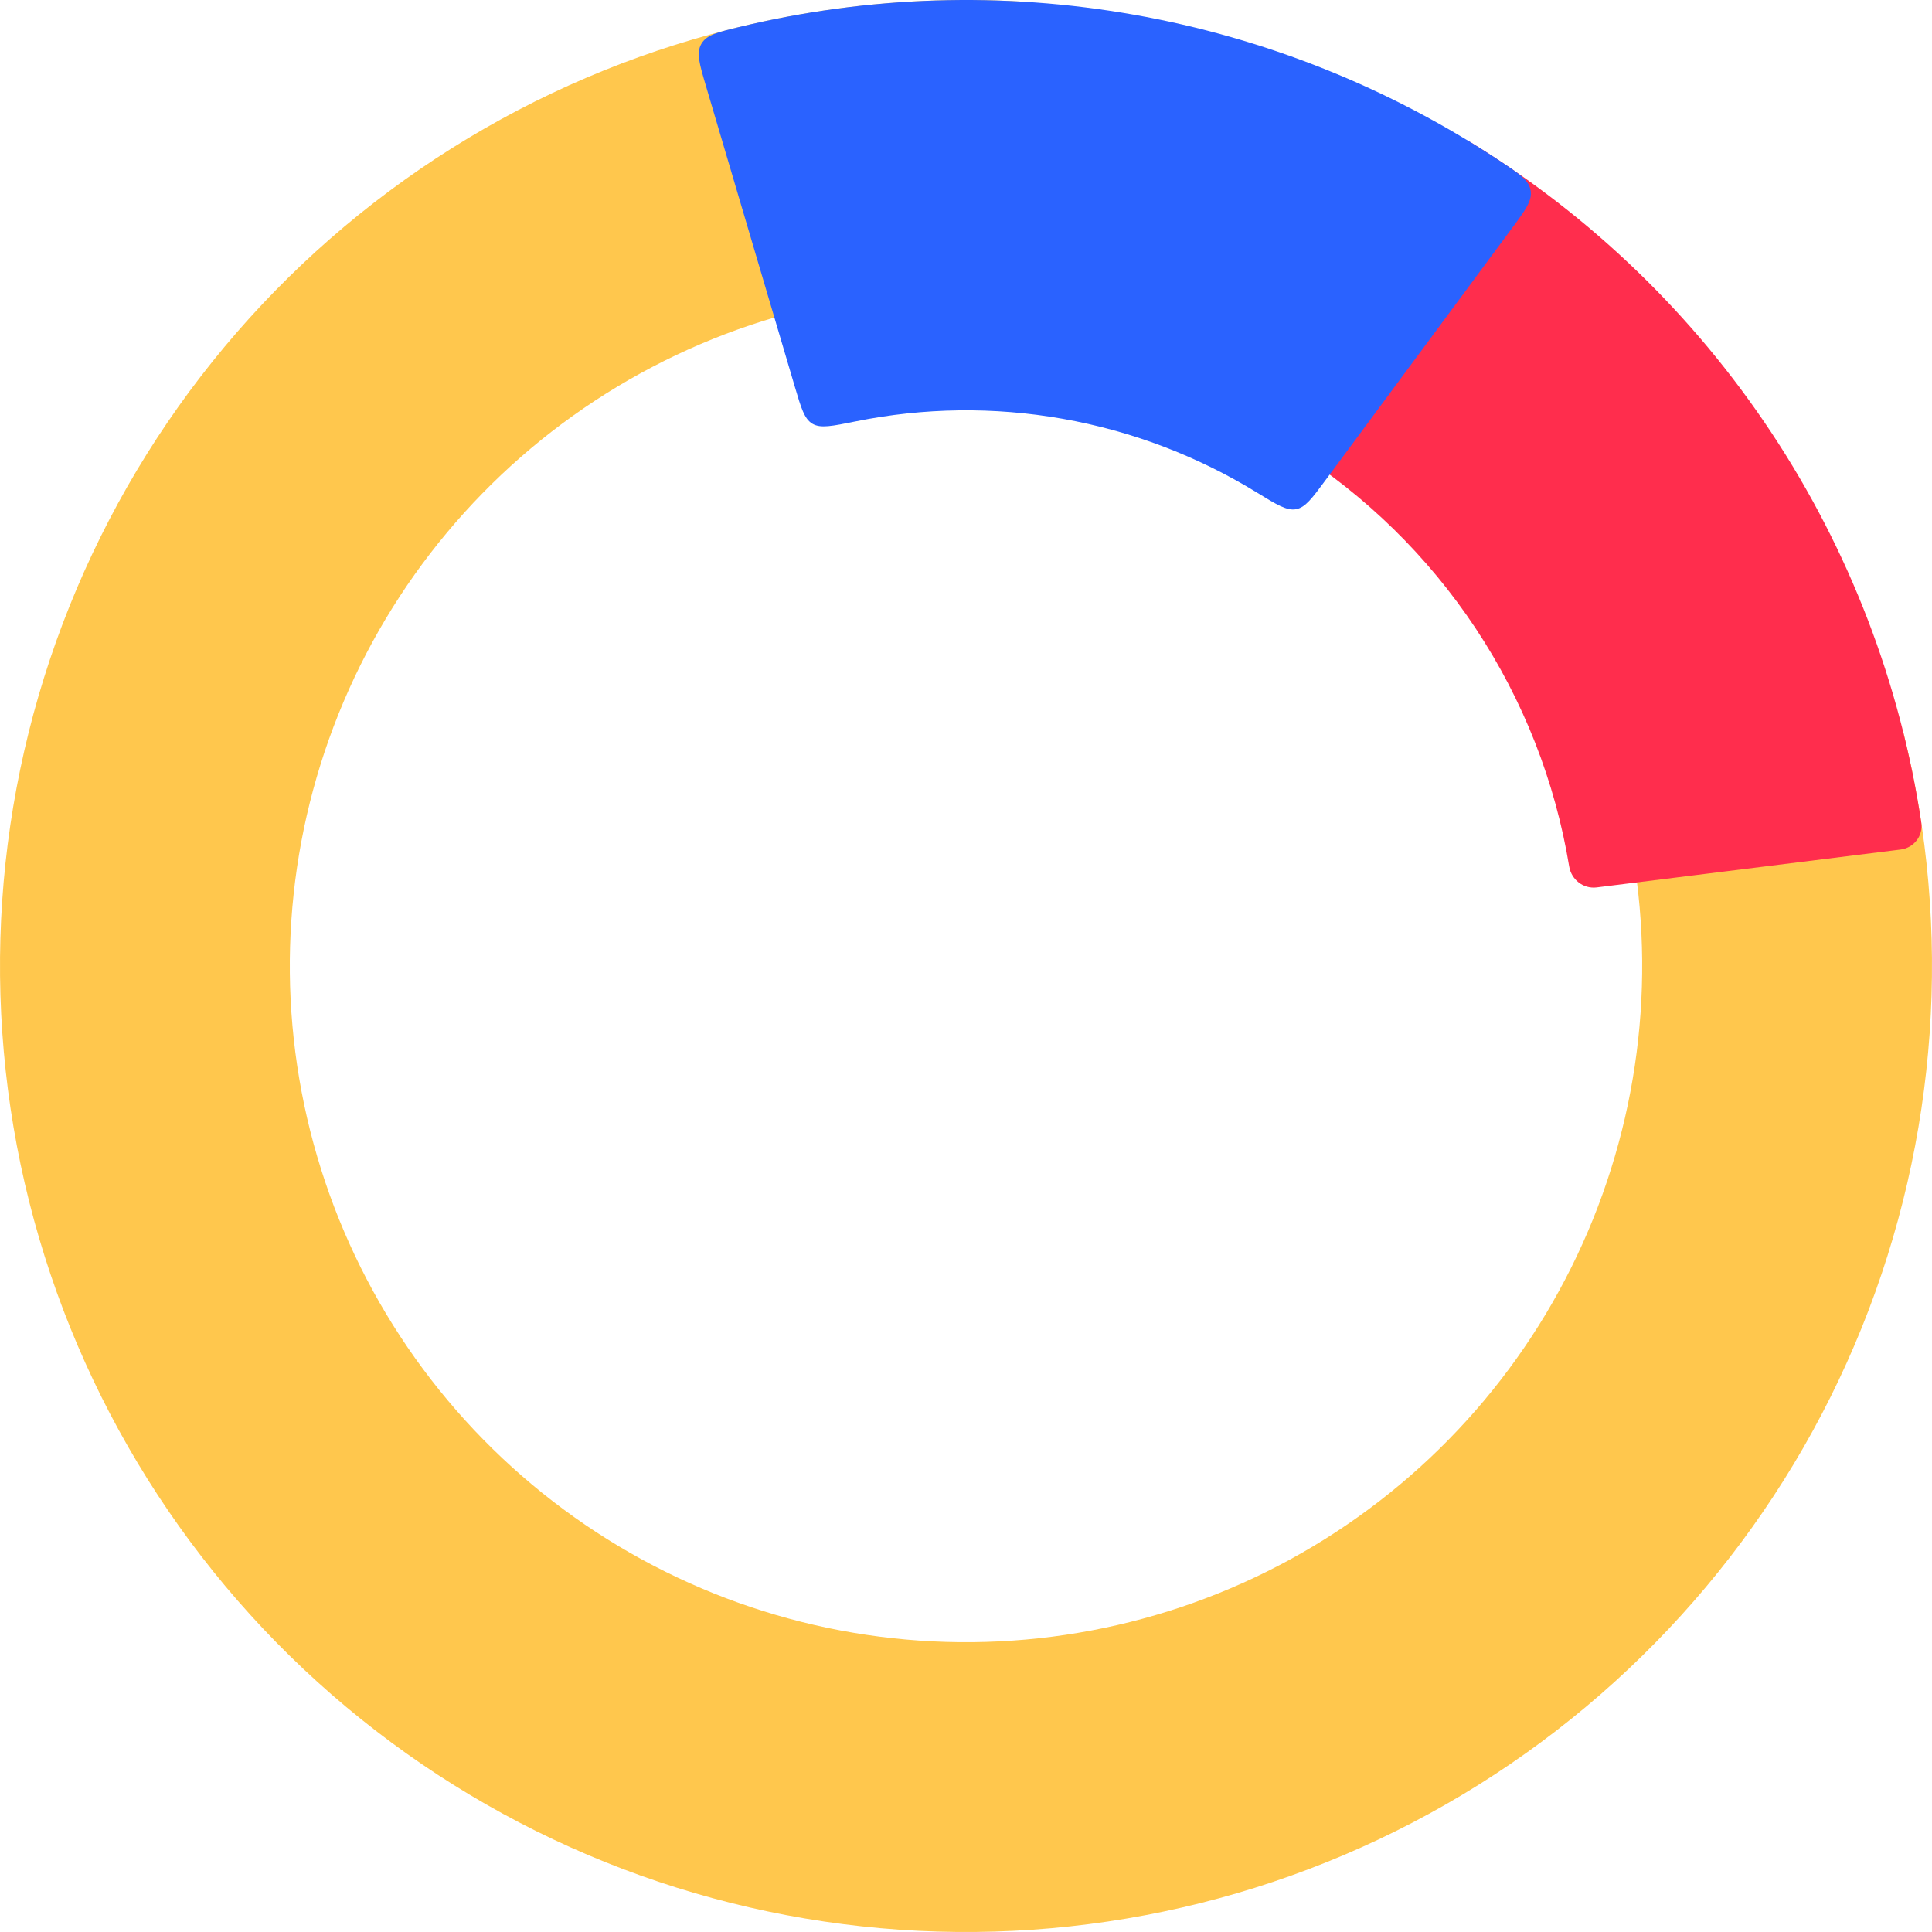 <svg width="480" height="480" viewBox="0 0 480 480" fill="none" xmlns="http://www.w3.org/2000/svg" xmlns:xlink="http://www.w3.org/1999/xlink">
<path d="M472.884,181.994C485.126,231.142 481.506,282.902 462.54,329.866C443.574,376.83 410.238,416.59 367.302,443.456C324.364,470.322 274.028,482.914 223.5,479.432C172.97,475.95 124.838,456.572 85.992,424.07C47.147,391.568 19.579,347.61 7.236,298.488C-5.107,249.366 -1.594,197.599 17.274,150.595C36.142,103.592 69.396,63.762 112.278,36.808C155.159,9.854 205.468,-2.843 256.004,0.534L251.204,72.374C215.828,70.01 180.611,78.898 150.594,97.766C120.578,116.634 97.299,144.514 84.092,177.417C70.884,210.32 68.425,246.556 77.065,280.942C85.705,315.328 105.003,346.098 132.195,368.848C159.387,391.6 193.079,405.164 228.45,407.602C263.82,410.04 299.054,401.226 329.11,382.42C359.166,363.614 382.502,335.782 395.778,302.906C409.054,270.032 411.588,233.798 403.02,199.396L472.884,181.994Z" fill="#FFC74D"/>
<path d="M357.236,37.487C358.896,34.619 362.572,33.633 365.396,35.365C395.238,53.65 420.74,78.255 440.092,107.472C459.442,136.69 472.148,169.771 477.342,204.38C477.834,207.656 475.492,210.656 472.204,211.066L396.676,220.478C393.386,220.888 390.402,218.55 389.862,215.282C386.38,194.169 378.47,174.006 366.63,156.128C354.788,138.251 339.31,123.102 321.228,111.659C318.428,109.887 317.442,106.226 319.102,103.358L357.236,37.487Z" fill="#FF2D4D"/>
<path d="M175.388,21.347C173.769,15.87 172.96,13.132 174.246,10.902C175.531,8.673 178.213,8.024 183.576,6.727C215.7,-1.043 249.126,-2.105 281.758,3.661C314.388,9.426 345.428,21.878 372.944,40.186C377.538,43.242 379.836,44.77 380.278,47.305C380.722,49.84 379.024,52.136 375.628,56.726L329.262,119.379C325.966,123.833 324.318,126.06 322.028,126.505C319.736,126.949 317.218,125.405 312.18,122.315C297.446,113.278 281.112,107.069 264.02,104.049C246.928,101.029 229.458,101.265 212.518,104.706C206.726,105.882 203.83,106.471 201.83,105.268C199.831,104.065 199.046,101.408 197.476,96.095L175.388,21.347Z" fill="#2A62FF"/>
</svg>
